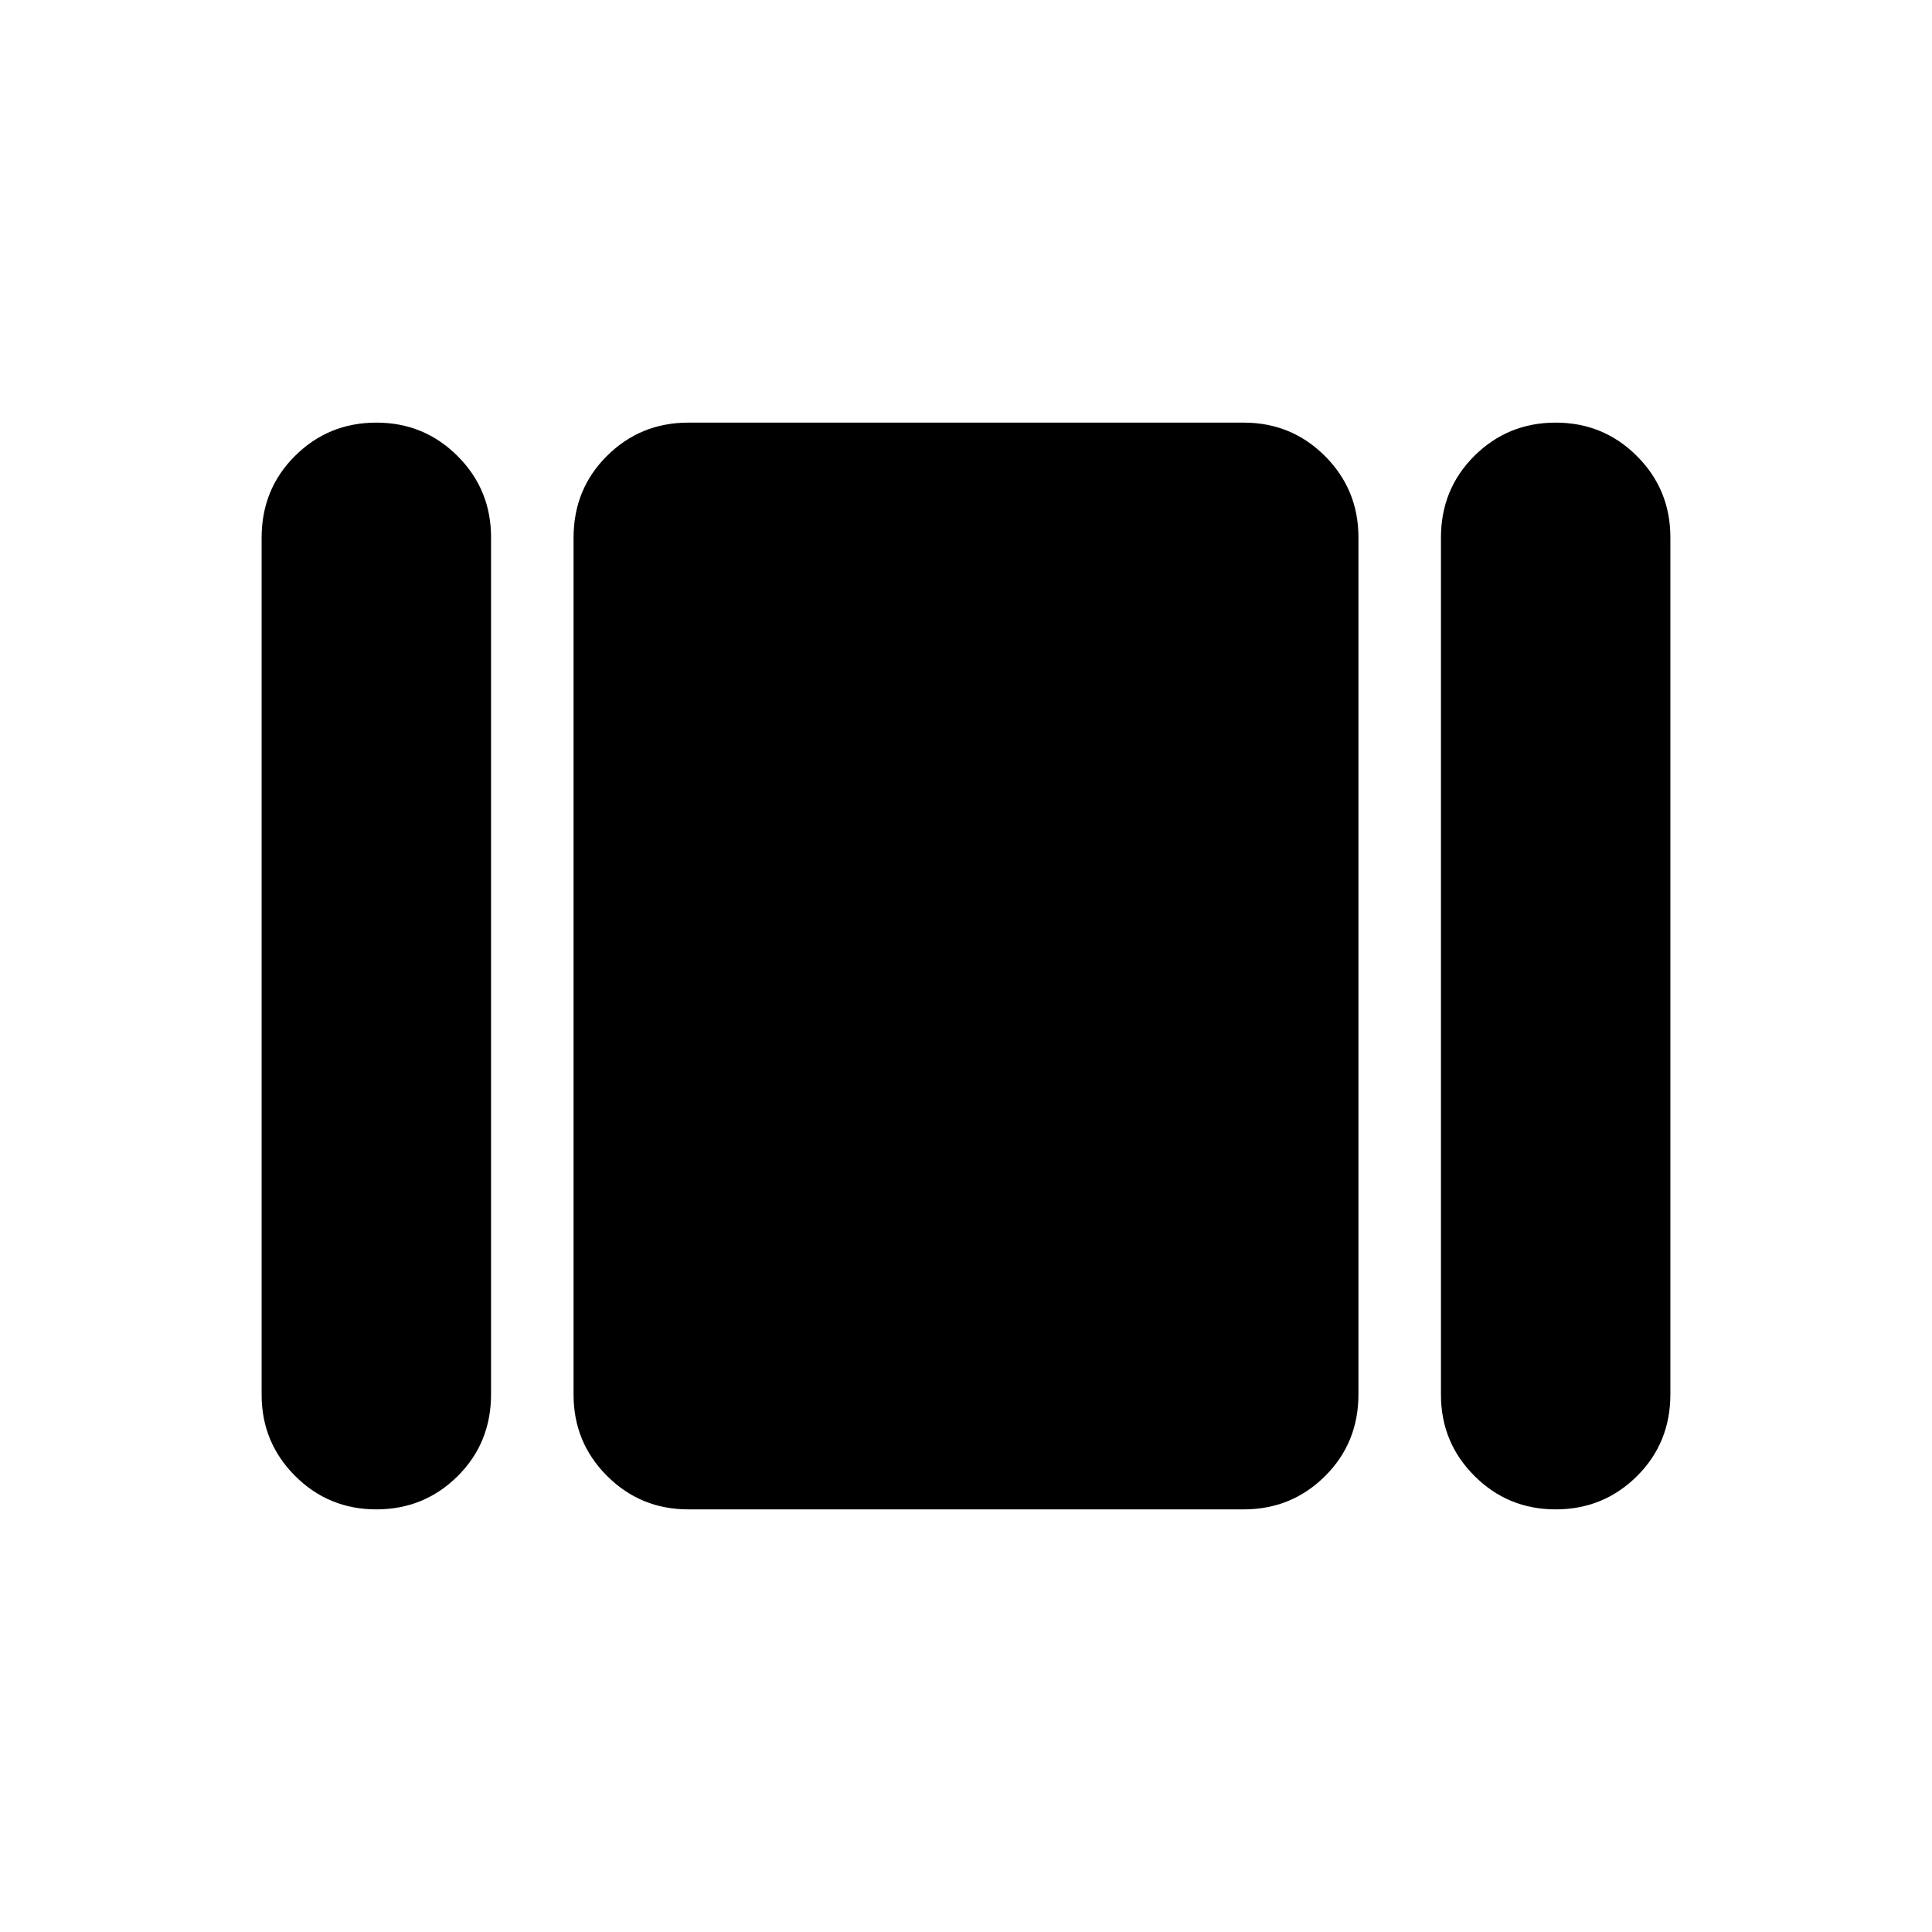 <svg xmlns="http://www.w3.org/2000/svg" height="24" viewBox="0 -960 960 960" width="24"><path d="M130-267v-425.81q0-24.19 16.63-40.69Q163.25-750 187-750q23.75 0 40.38 16.62Q244-716.75 244-693v425.81q0 24.19-16.62 40.69Q210.75-210 187-210q-23.75 0-40.37-16.63Q130-243.25 130-267Zm212 57q-23.75 0-40.37-16.63Q285-243.25 285-267v-425.81q0-24.19 16.63-40.69Q318.25-750 342-750h276q23.75 0 40.38 16.62Q675-716.75 675-693v425.81q0 24.19-16.62 40.69Q641.75-210 618-210H342Zm374-57v-425.81q0-24.19 16.63-40.69Q749.25-750 773-750q23.75 0 40.38 16.62Q830-716.75 830-693v425.81q0 24.19-16.62 40.69Q796.75-210 773-210q-23.75 0-40.37-16.63Q716-243.25 716-267Z"/></svg>